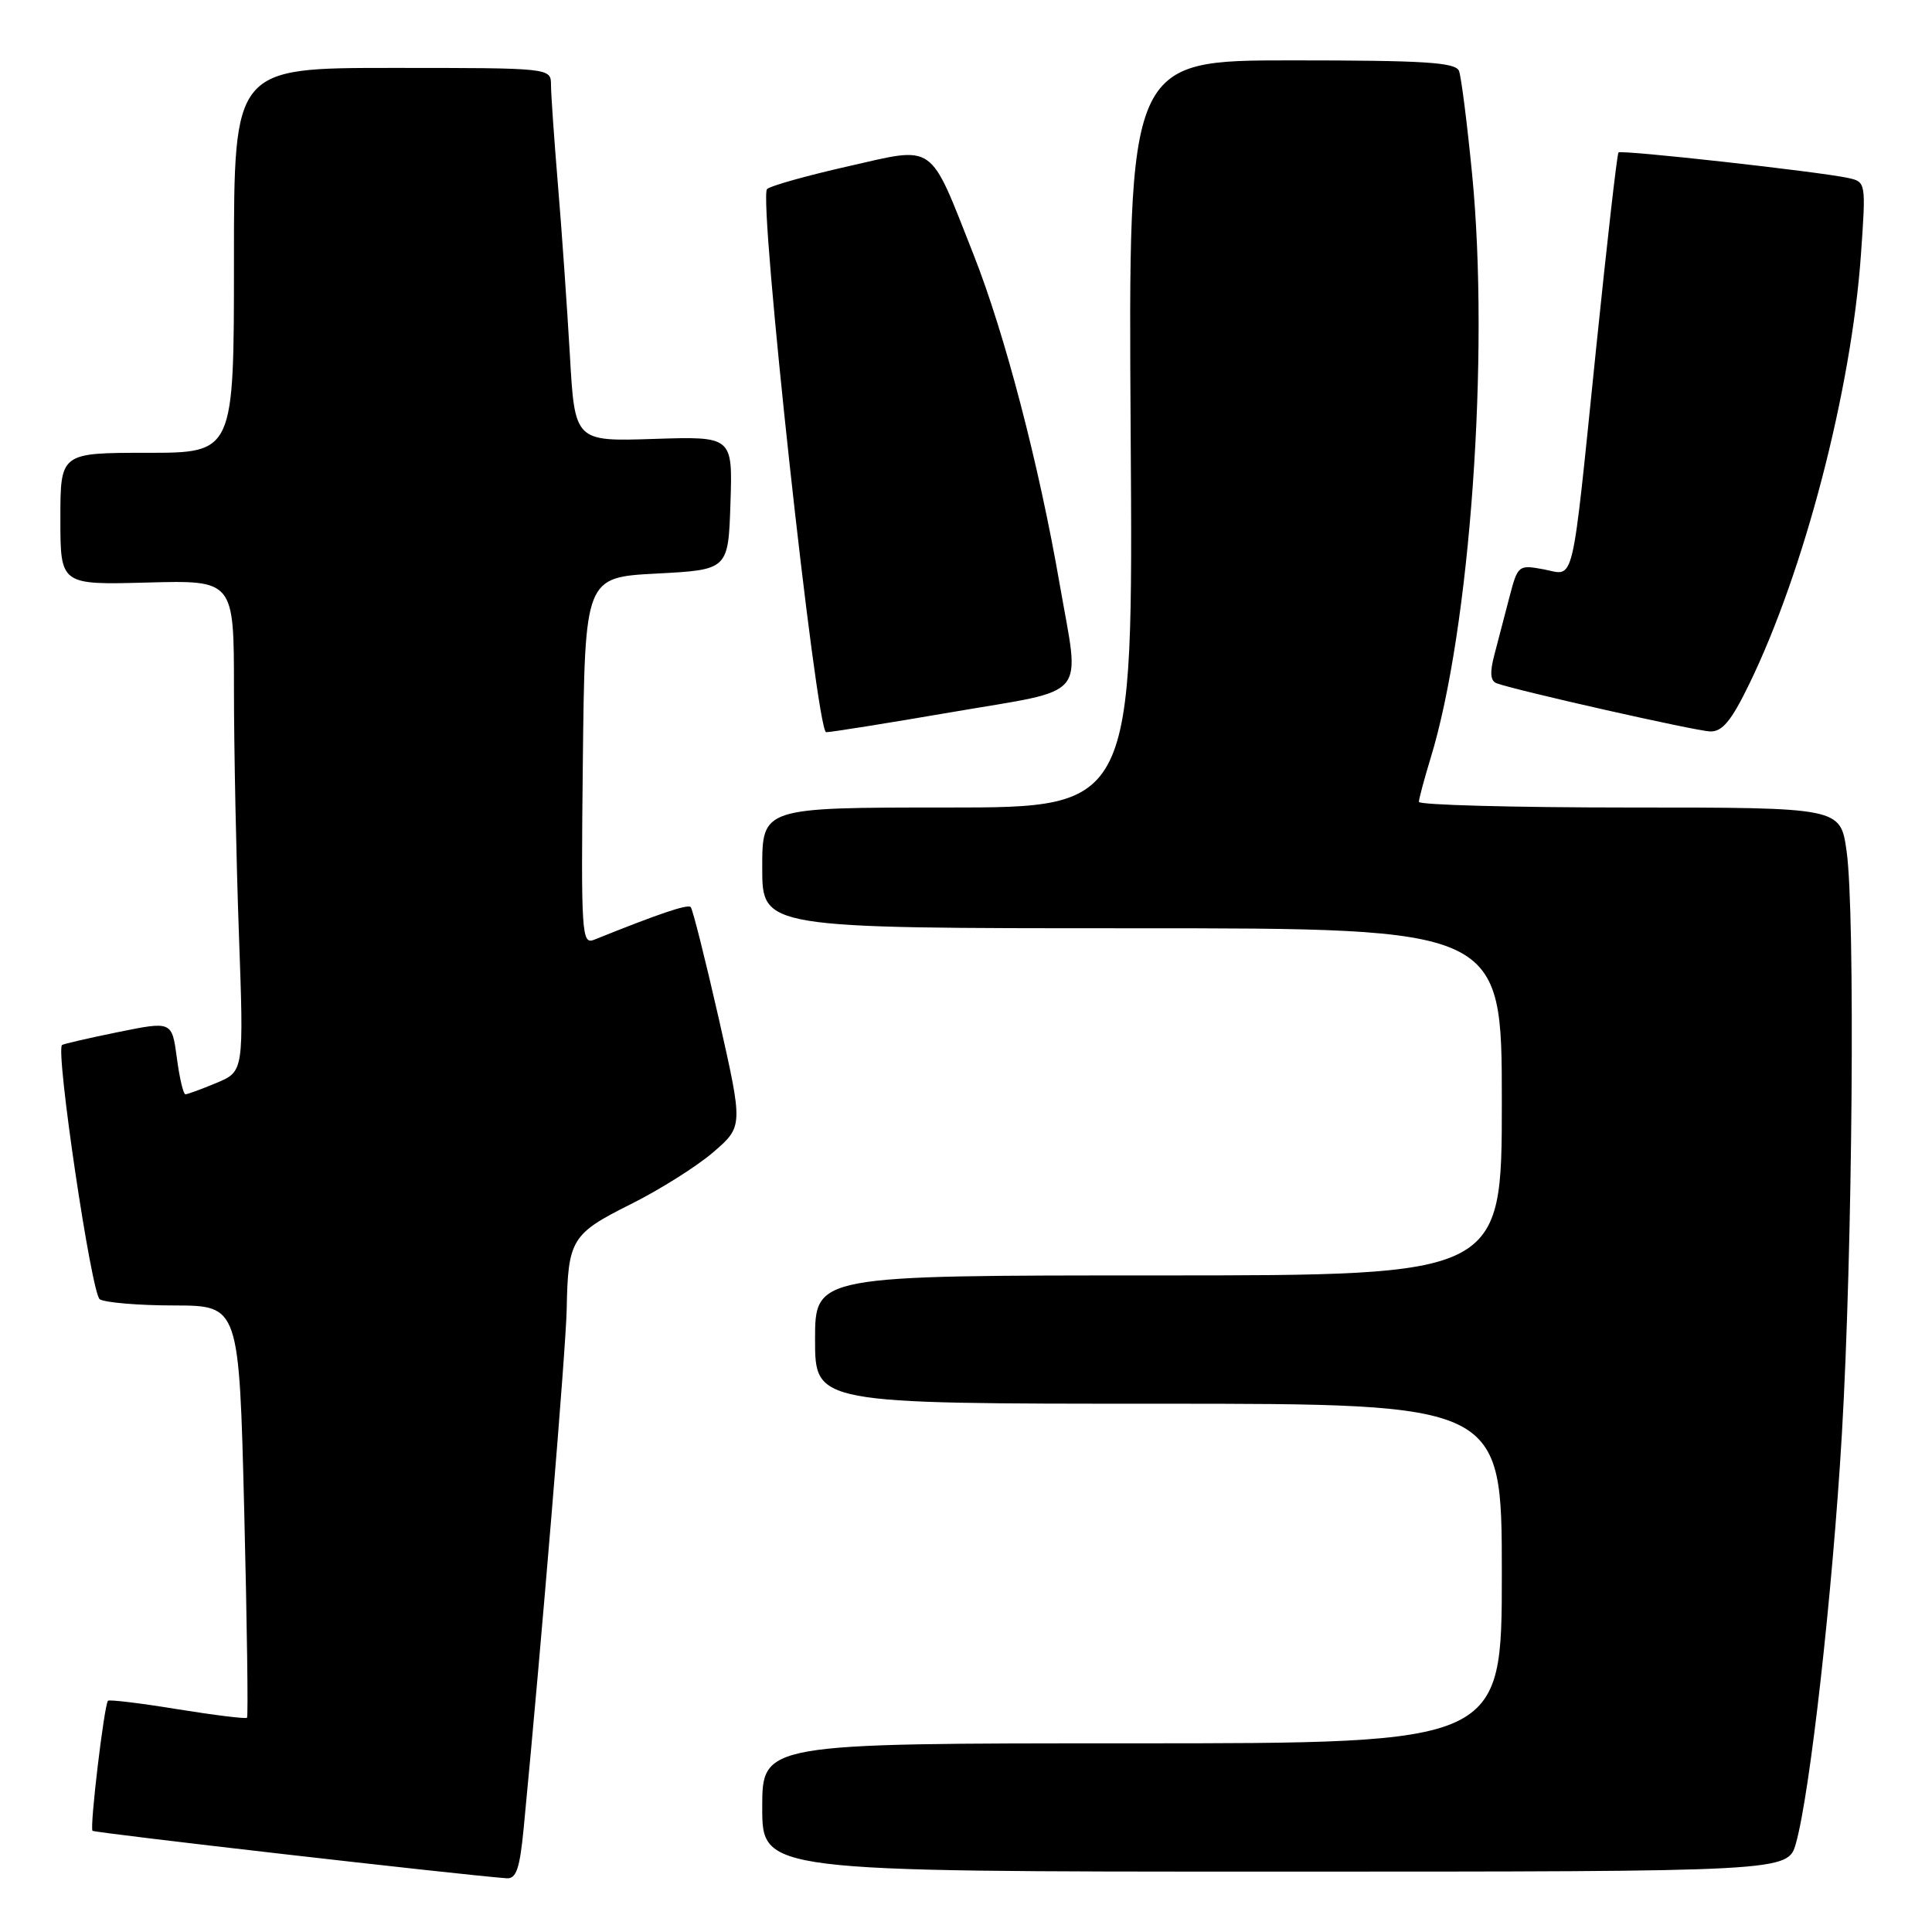 <?xml version="1.0" encoding="UTF-8" standalone="no"?>
<!DOCTYPE svg PUBLIC "-//W3C//DTD SVG 1.1//EN" "http://www.w3.org/Graphics/SVG/1.1/DTD/svg11.dtd" >
<svg xmlns="http://www.w3.org/2000/svg" xmlns:xlink="http://www.w3.org/1999/xlink" version="1.1" viewBox="0 0 256 256">
 <g >
 <path fill="currentColor"
d=" M 69.39 242.25 C 71.76 217.68 75.00 178.53 75.09 173.50 C 75.26 164.25 75.72 163.49 83.54 159.58 C 87.42 157.65 92.36 154.53 94.53 152.66 C 98.47 149.25 98.47 149.25 95.24 134.96 C 93.45 127.10 91.78 120.45 91.52 120.19 C 91.11 119.78 87.30 121.07 78.73 124.52 C 77.07 125.19 76.98 123.82 77.23 100.86 C 77.50 76.50 77.50 76.50 87.00 76.00 C 96.50 75.50 96.50 75.50 96.79 66.66 C 97.08 57.82 97.08 57.82 86.62 58.16 C 76.16 58.50 76.16 58.50 75.51 47.00 C 75.14 40.67 74.44 30.55 73.93 24.50 C 73.43 18.45 73.01 12.49 73.01 11.25 C 73.00 9.00 73.00 9.00 52.00 9.00 C 31.00 9.00 31.00 9.00 31.00 34.50 C 31.00 60.00 31.00 60.00 19.50 60.00 C 8.00 60.00 8.00 60.00 8.00 68.75 C 8.00 77.50 8.00 77.50 19.50 77.19 C 31.00 76.88 31.00 76.88 31.00 91.28 C 31.00 99.20 31.30 113.84 31.66 123.83 C 32.31 141.97 32.31 141.97 28.69 143.49 C 26.70 144.32 24.84 145.00 24.57 145.00 C 24.29 145.00 23.78 142.82 23.43 140.15 C 22.78 135.31 22.78 135.31 15.64 136.76 C 11.71 137.56 8.38 138.33 8.22 138.47 C 7.34 139.27 12.12 171.46 13.22 172.16 C 13.92 172.60 18.37 172.98 23.09 172.98 C 31.68 173.00 31.68 173.00 32.36 200.15 C 32.73 215.08 32.90 227.44 32.73 227.61 C 32.56 227.78 28.42 227.27 23.52 226.48 C 18.63 225.68 14.48 225.18 14.31 225.36 C 13.81 225.86 11.86 242.20 12.26 242.59 C 12.54 242.87 60.86 248.41 67.12 248.88 C 68.41 248.98 68.87 247.62 69.39 242.25 Z  M 237.97 244.25 C 239.84 237.62 242.82 211.08 244.06 190.00 C 245.48 165.77 245.84 120.91 244.68 112.75 C 243.86 107.00 243.86 107.00 215.93 107.00 C 200.57 107.00 188.00 106.66 188.01 106.25 C 188.02 105.84 188.71 103.25 189.55 100.50 C 194.80 83.41 197.39 47.01 195.07 23.16 C 194.41 16.37 193.62 10.18 193.33 9.41 C 192.89 8.26 188.82 8.00 171.14 8.00 C 149.50 8.00 149.50 8.00 149.82 57.50 C 150.15 107.00 150.15 107.00 125.57 107.00 C 101.00 107.00 101.00 107.00 101.00 115.00 C 101.00 123.00 101.00 123.00 150.00 123.00 C 199.00 123.00 199.00 123.00 199.00 146.00 C 199.00 169.00 199.00 169.00 153.50 169.00 C 108.00 169.00 108.00 169.00 108.00 177.50 C 108.00 186.00 108.00 186.00 153.50 186.00 C 199.00 186.00 199.00 186.00 199.00 208.50 C 199.00 231.00 199.00 231.00 150.00 231.00 C 101.00 231.00 101.00 231.00 101.00 239.50 C 101.00 248.00 101.00 248.00 168.95 248.00 C 236.91 248.00 236.91 248.00 237.97 244.25 Z  M 126.25 94.34 C 144.49 91.21 143.10 92.87 140.43 77.50 C 137.67 61.54 133.14 44.21 129.00 33.73 C 123.04 18.65 124.08 19.38 112.32 22.05 C 106.92 23.27 102.11 24.62 101.64 25.05 C 100.45 26.12 108.16 96.99 109.47 97.02 C 110.04 97.03 117.59 95.83 126.25 94.34 Z  M 231.75 90.71 C 239.06 75.71 245.30 51.77 246.58 33.80 C 247.26 24.15 247.25 24.10 244.88 23.58 C 241.01 22.74 214.84 19.83 214.46 20.20 C 214.27 20.39 212.95 32.01 211.51 46.02 C 208.17 78.60 208.73 76.23 204.54 75.44 C 201.20 74.82 201.11 74.89 200.00 79.15 C 199.38 81.54 198.48 84.99 198.00 86.81 C 197.39 89.13 197.48 90.24 198.32 90.54 C 200.97 91.51 224.65 96.85 226.59 96.92 C 228.20 96.98 229.40 95.54 231.75 90.71 Z "/>
</g>
</svg>